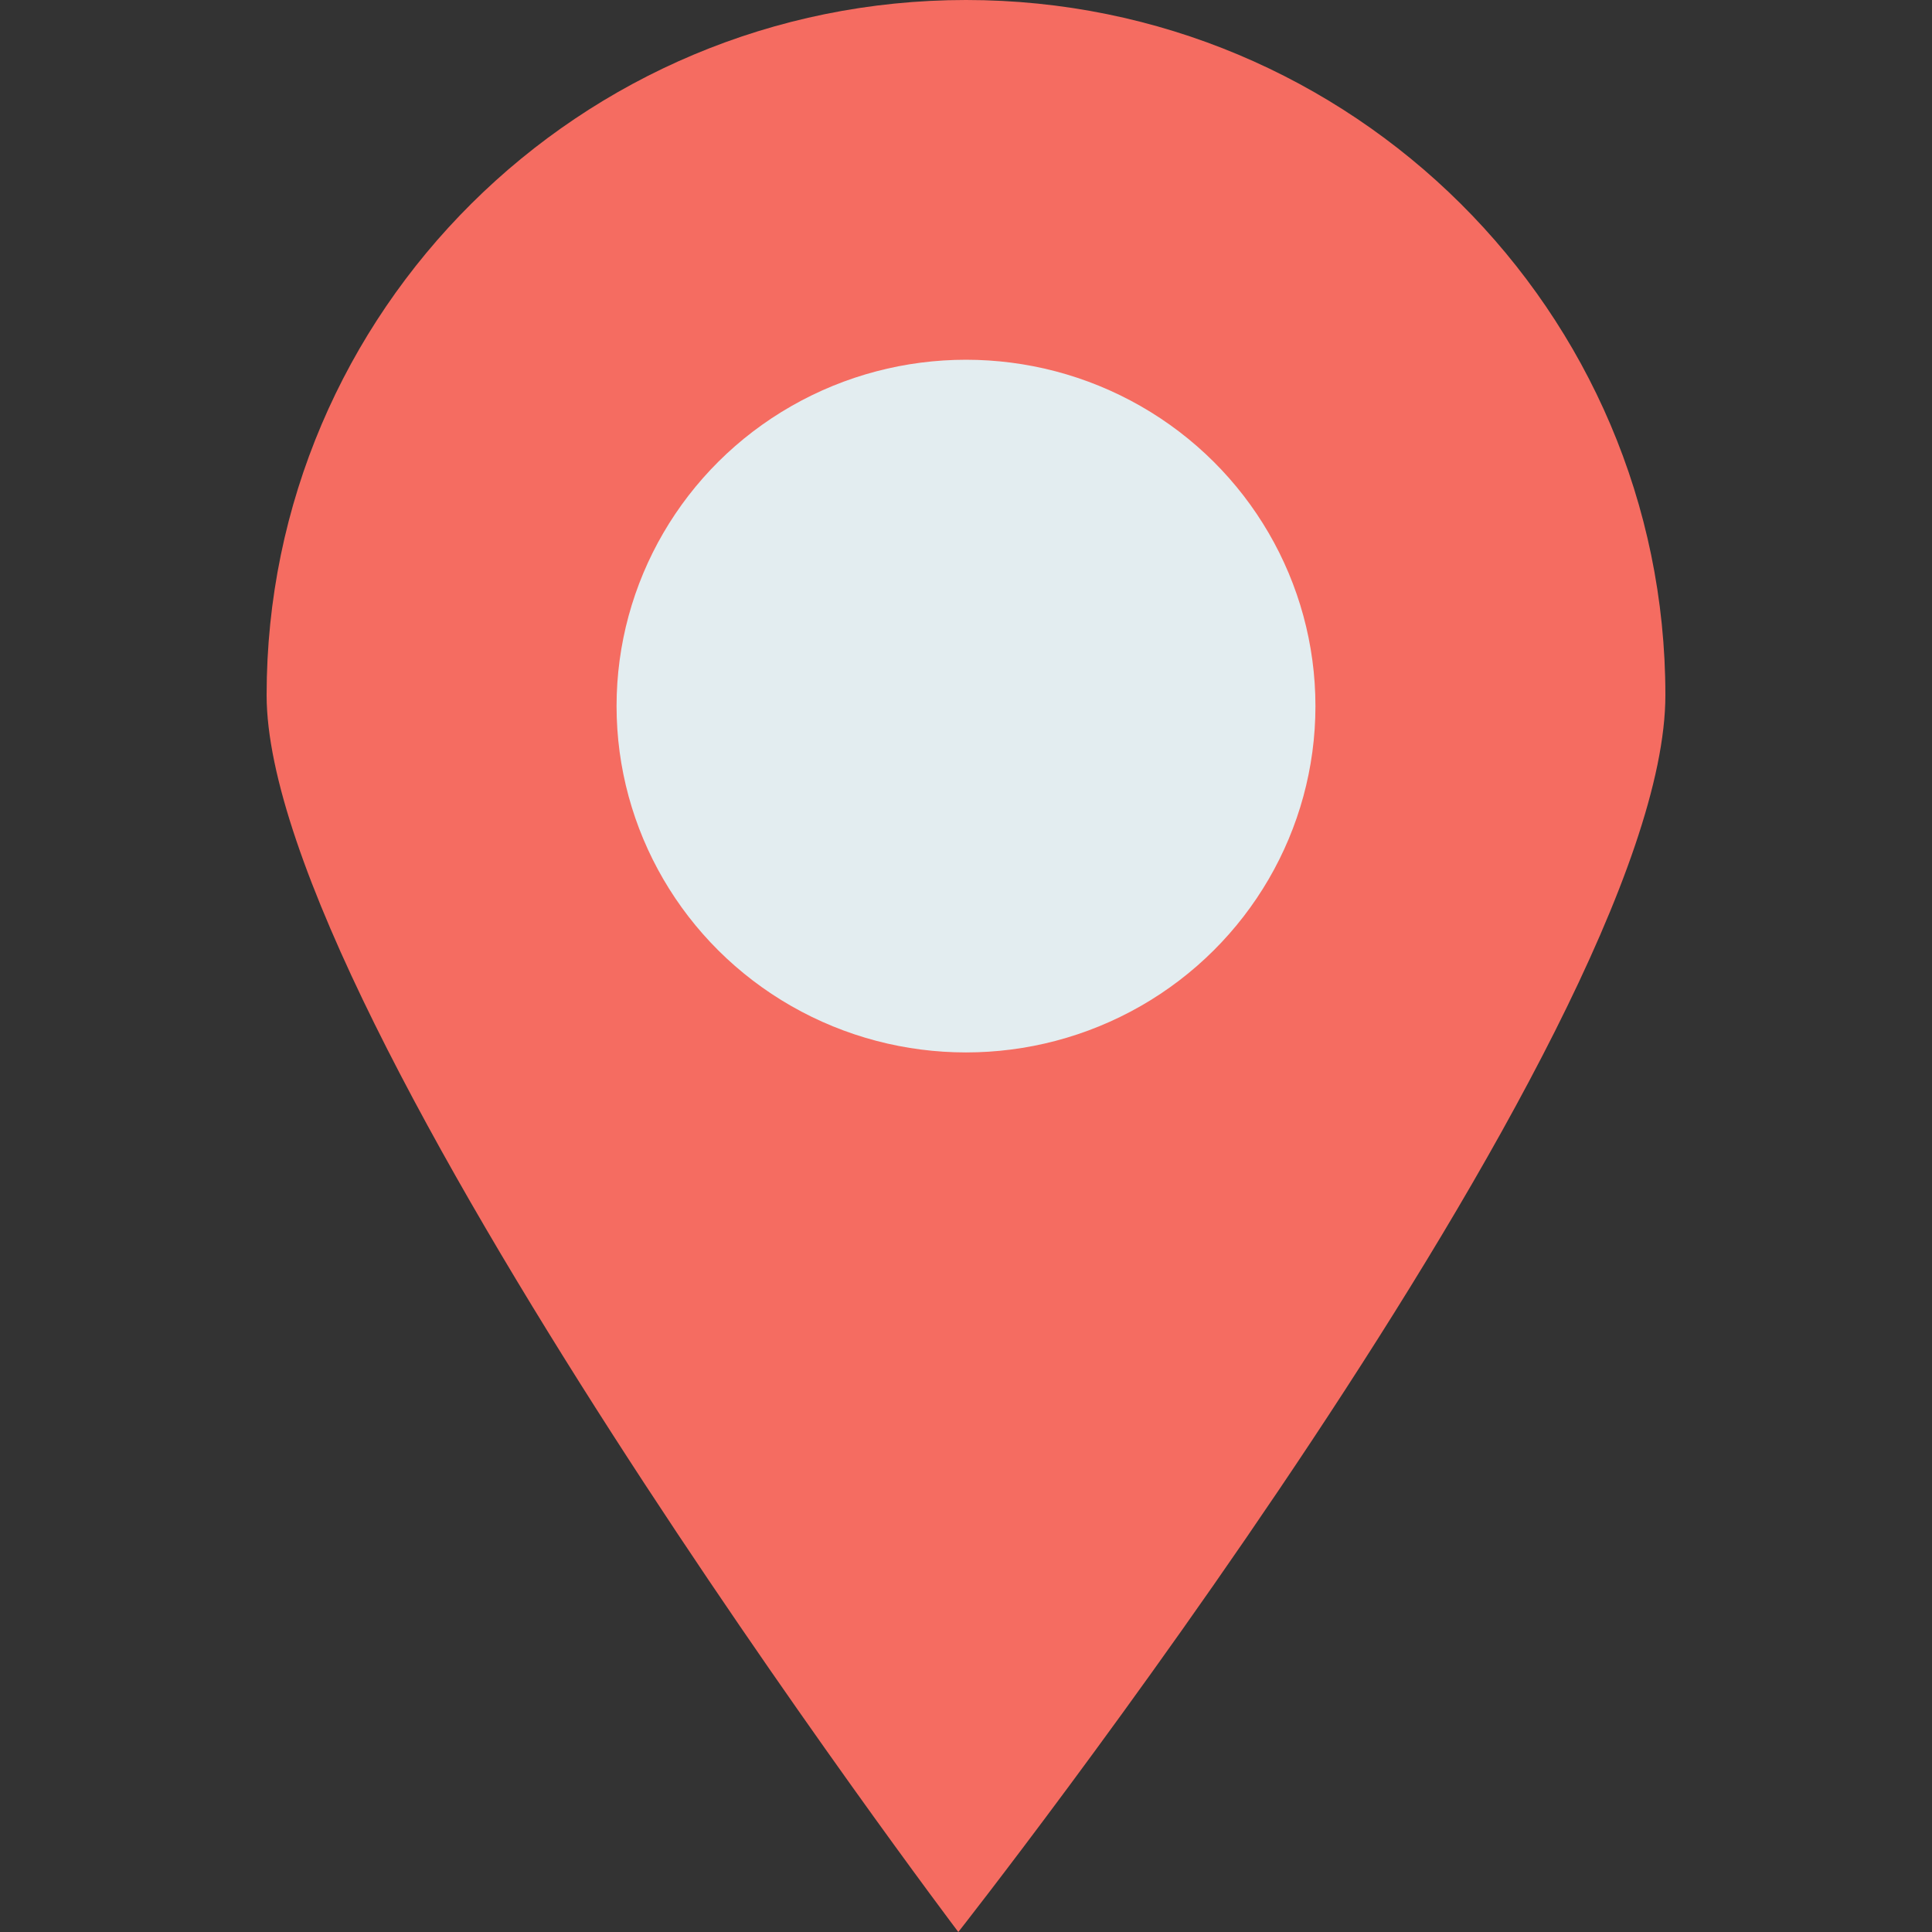 <svg id="Layer_1" enable-background="new 0 0 500 500" height="512" viewBox="0 0 500 500" width="512" xmlns="http://www.w3.org/2000/svg"><rect x="0" y="0" width="500" height="500" fill="#333333" stroke="none"/><path d="m250 0c-99.964 0-181 80.535-181 179.88 0 83.305 179.012 320.12 179.012 320.12s182.988-232.407 182.988-320.12c0-99.345-81.036-179.88-181-179.88z" fill="#f56c61"/><ellipse cx="250" cy="182.735" fill="#e3edf0" rx="90.435" ry="89.634"/></svg>